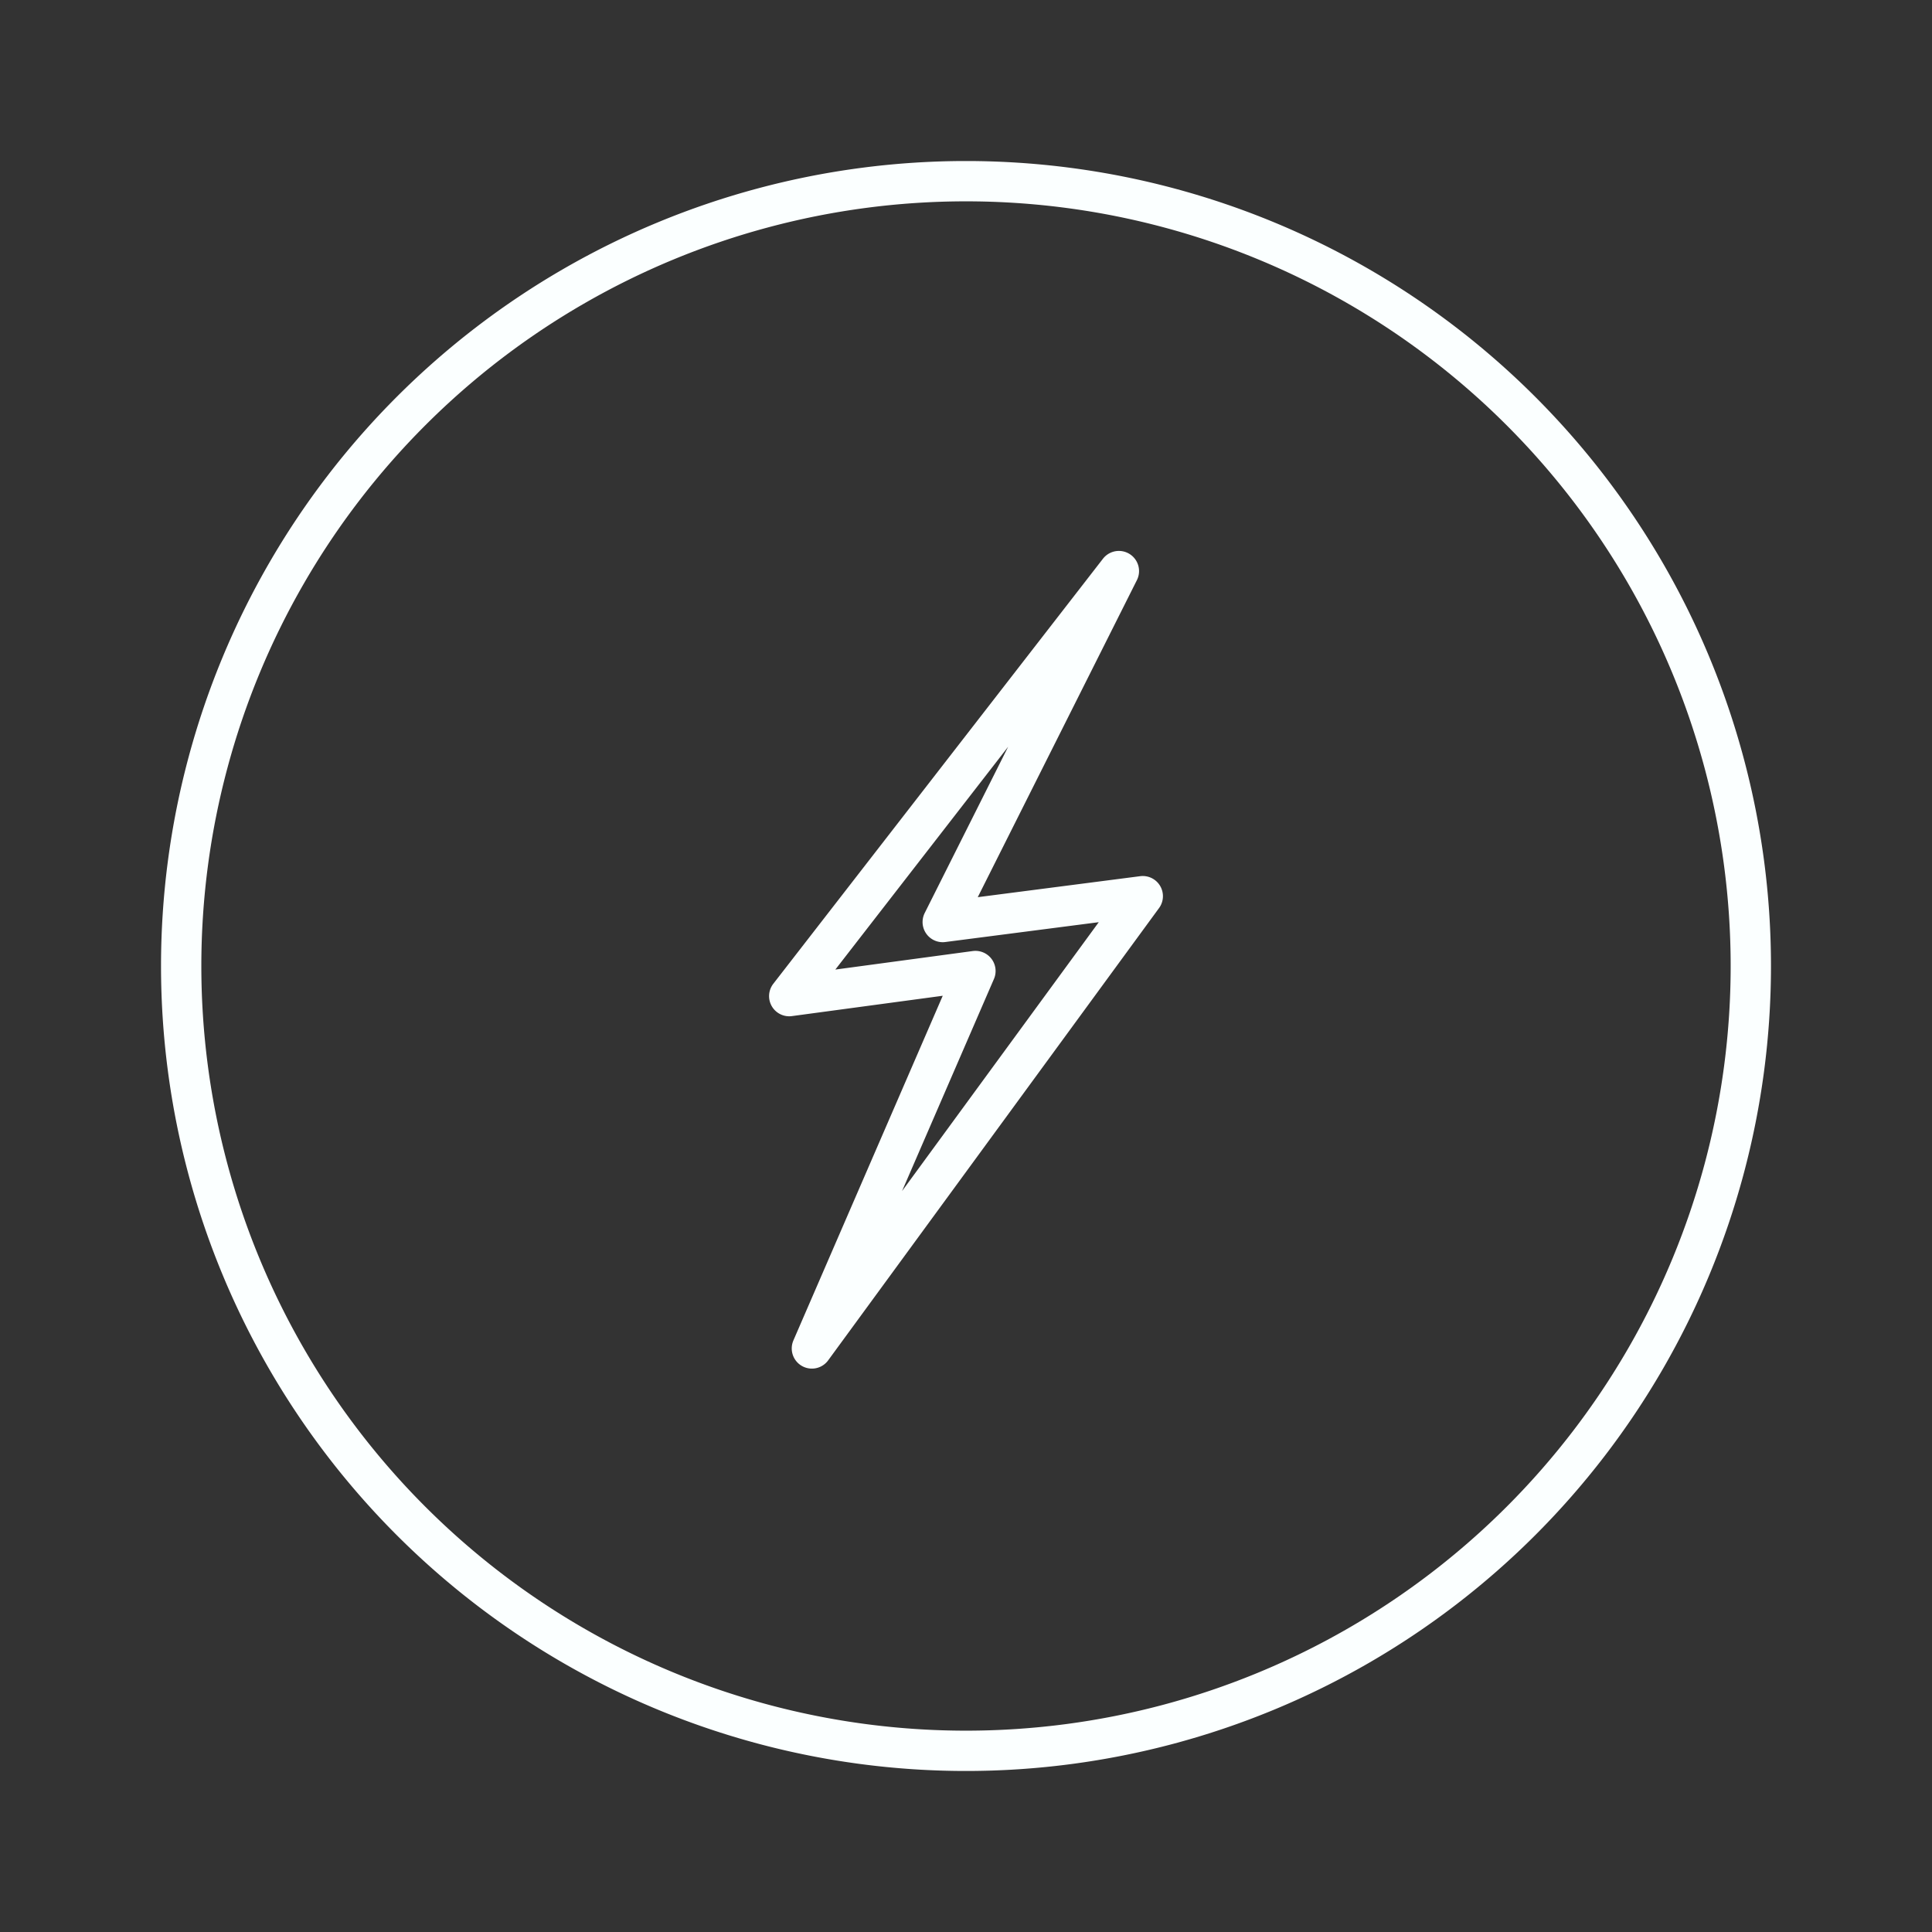 <?xml version="1.0" encoding="UTF-8" standalone="no"?>
<!-- Created with Inkscape (http://www.inkscape.org/) -->

<svg
   xmlns:dc="http://purl.org/dc/elements/1.1/"
   xmlns:cc="http://creativecommons.org/ns#"
   xmlns:rdf="http://www.w3.org/1999/02/22-rdf-syntax-ns#"
   xmlns:svg="http://www.w3.org/2000/svg"
   xmlns="http://www.w3.org/2000/svg"
   xmlns:sodipodi="http://sodipodi.sourceforge.net/DTD/sodipodi-0.dtd"
   xmlns:inkscape="http://www.inkscape.org/namespaces/inkscape"
   width="48"
   height="48"
   viewBox="0 0 12.7 12.7"
   version="1.1"
   id="svg8"
   inkscape:version="0.92.3 (2405546, 2018-03-11)"
   sodipodi:docname="plugsurfing.svg">
  <rect x="0" y="0" width="12.7" height="12.7" fill="#333333" stroke="none"/>
  <defs
     id="defs2" />
  <sodipodi:namedview
     id="base"
     pagecolor="#ffffff"
     bordercolor="#666666"
     borderopacity="1.0"
     inkscape:pageopacity="0.0"
     inkscape:pageshadow="2"
     inkscape:zoom="16.000001"
     inkscape:cx="25.741161"
     inkscape:cy="26.159497"
     inkscape:document-units="px"
     inkscape:current-layer="svg8"
     showgrid="false"
     units="px"
     inkscape:window-width="1860"
     inkscape:window-height="1052"
     inkscape:window-x="60"
     inkscape:window-y="0"
     inkscape:window-maximized="1" />
  <path
     id="path876"
     style="opacity:1;fill:none;stroke:#fbffff;stroke-width:0.265;stroke-linecap:round;stroke-linejoin:round;stroke-miterlimit:4;stroke-dasharray:none;stroke-opacity:1"
     d="M 7.355,3.754 5.188,6.548 6.412,6.383 5.337,8.864 7.512,5.891 6.197,6.061 Z M 11.509,6.35 A 5.159,5.159 0 0 1 6.35,11.509 5.159,5.159 0 0 1 1.191,6.35 5.159,5.159 0 0 1 6.35,1.191 5.159,5.159 0 0 1 11.509,6.35 Z" />
</svg>
